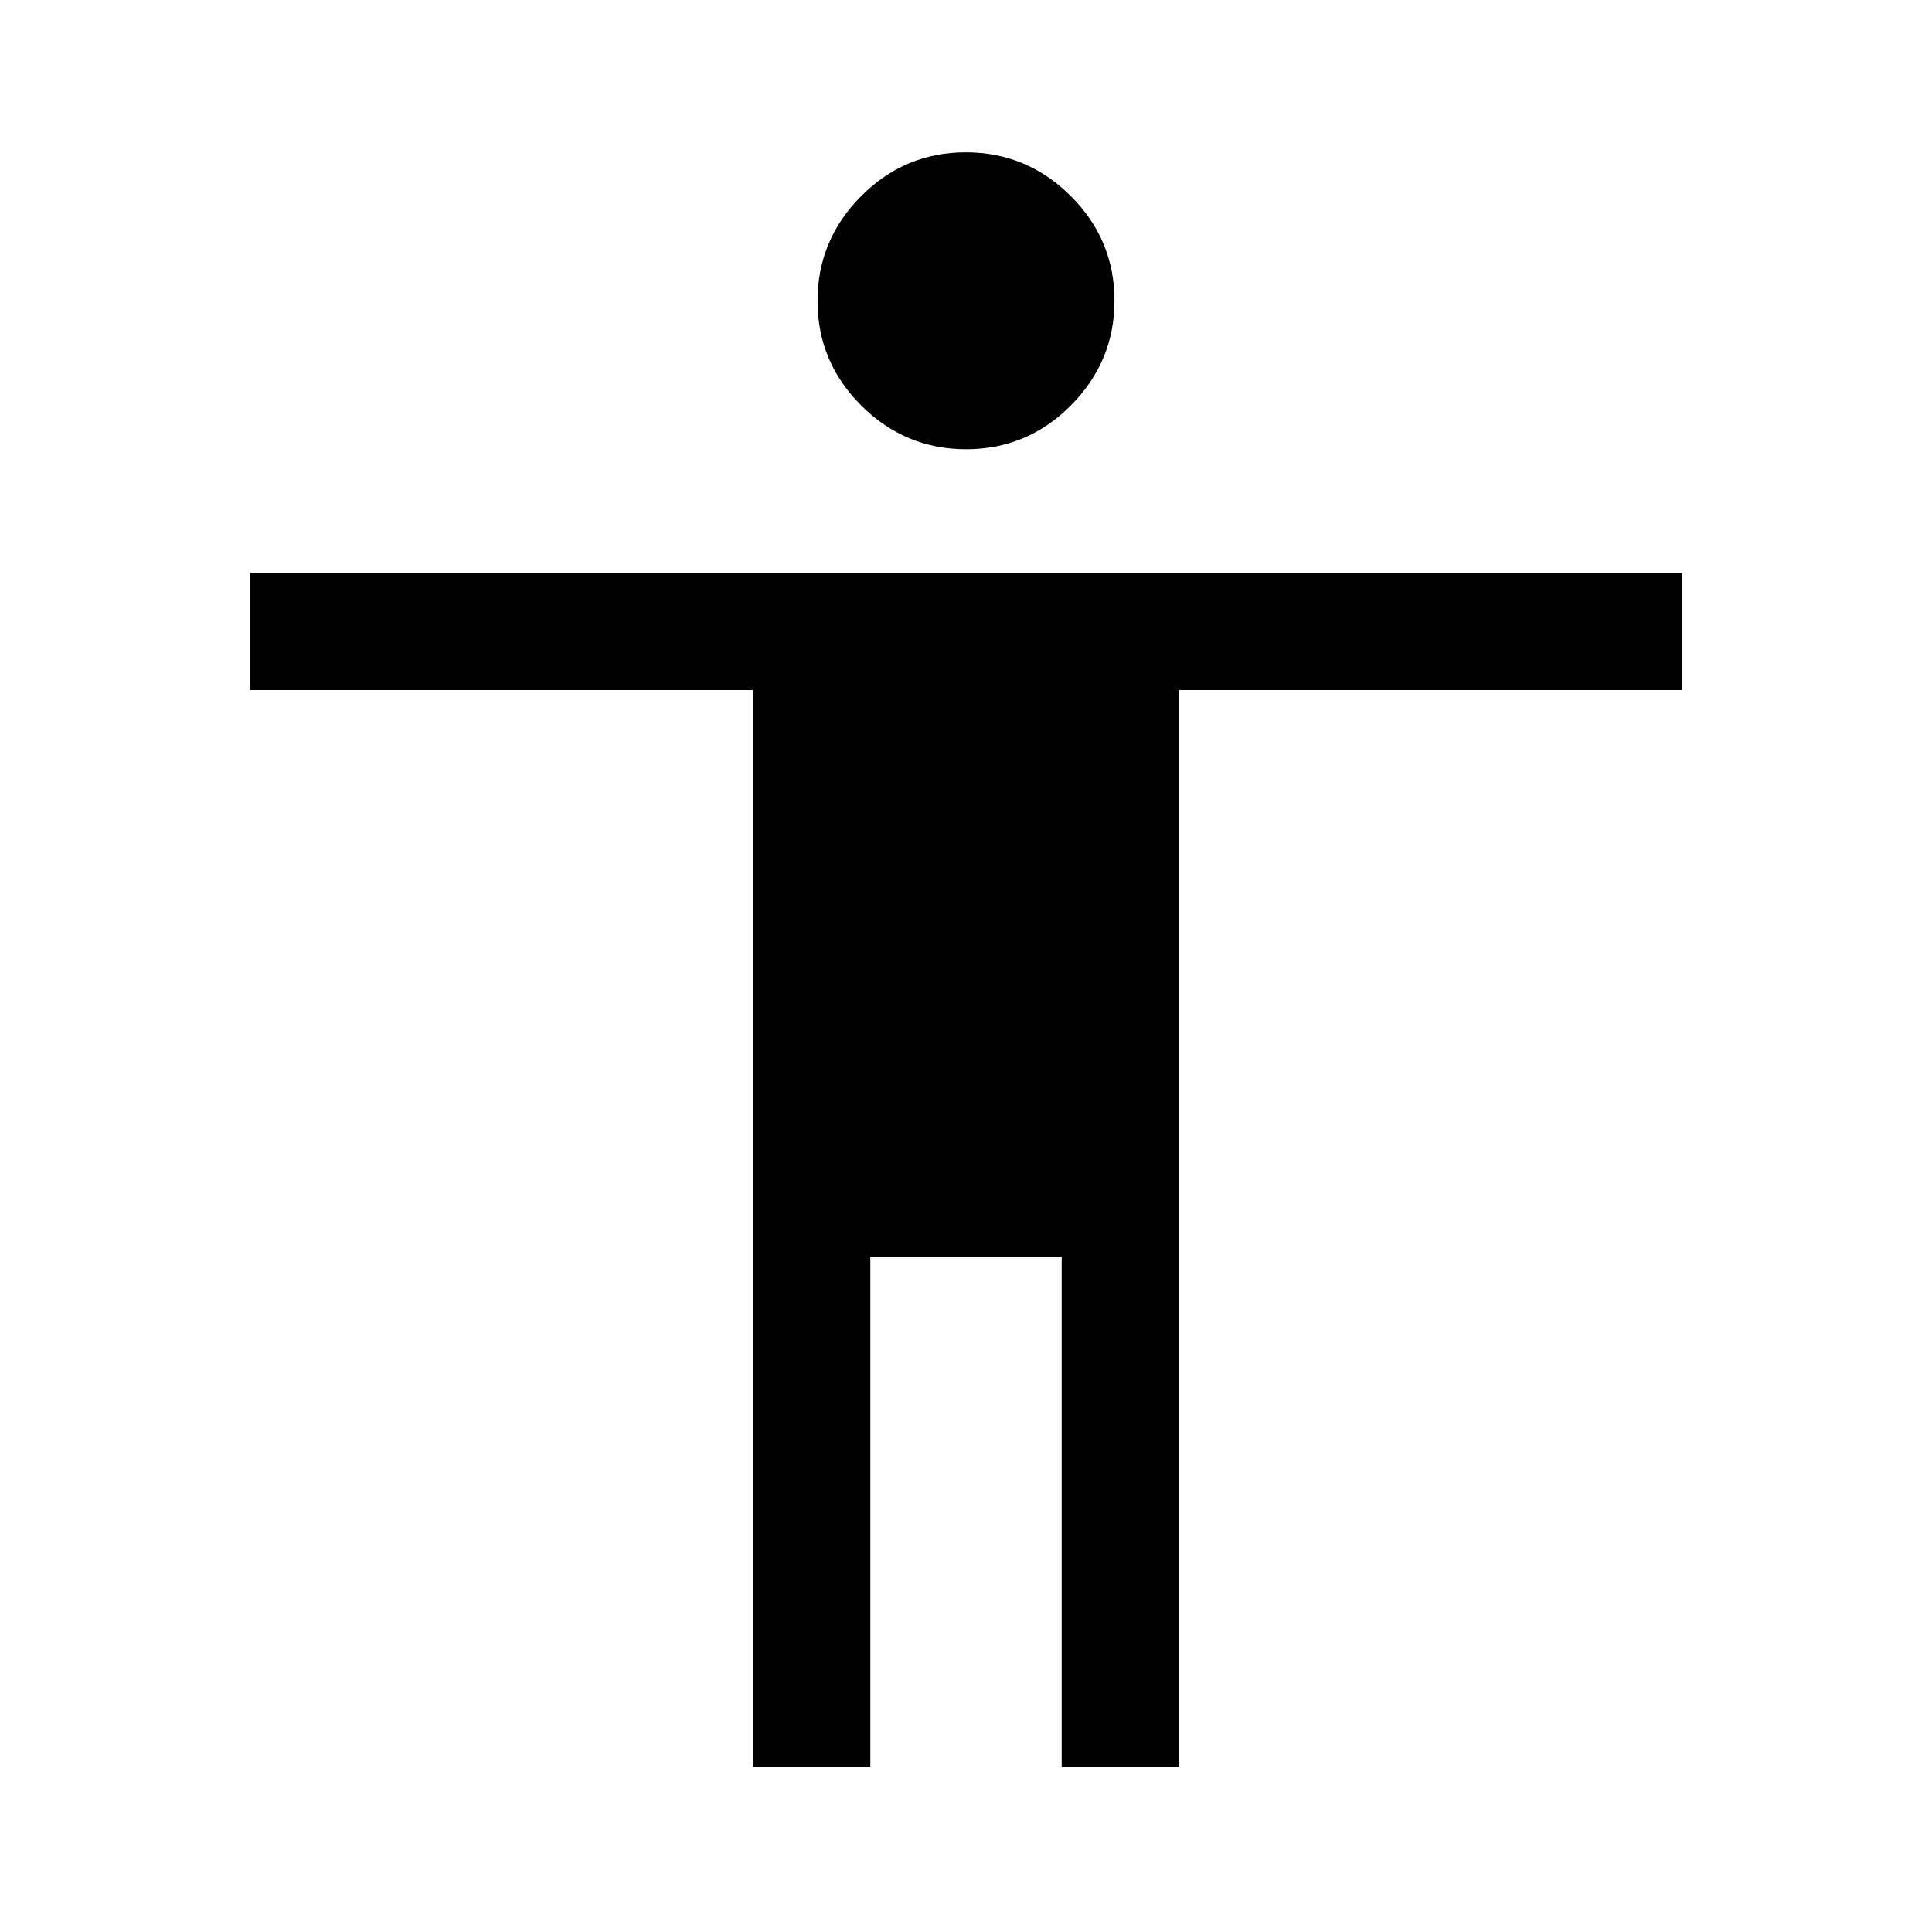 <svg xmlns="http://www.w3.org/2000/svg" height="48" viewBox="0 -960 960 960" width="48"><path d="M480.1-736.77q-30.33 0-52.1-21.67-21.77-21.67-21.77-52t21.67-52.1q21.68-21.77 52-21.77 30.33 0 52.1 21.68 21.77 21.67 21.77 52 0 30.32-21.67 52.09-21.68 21.77-52 21.77ZM374.08-82v-535.08H124.23v-58.38h711.54v58.38H585.92V-82h-58.38v-253.61h-95.08V-82h-58.38Z"/></svg>